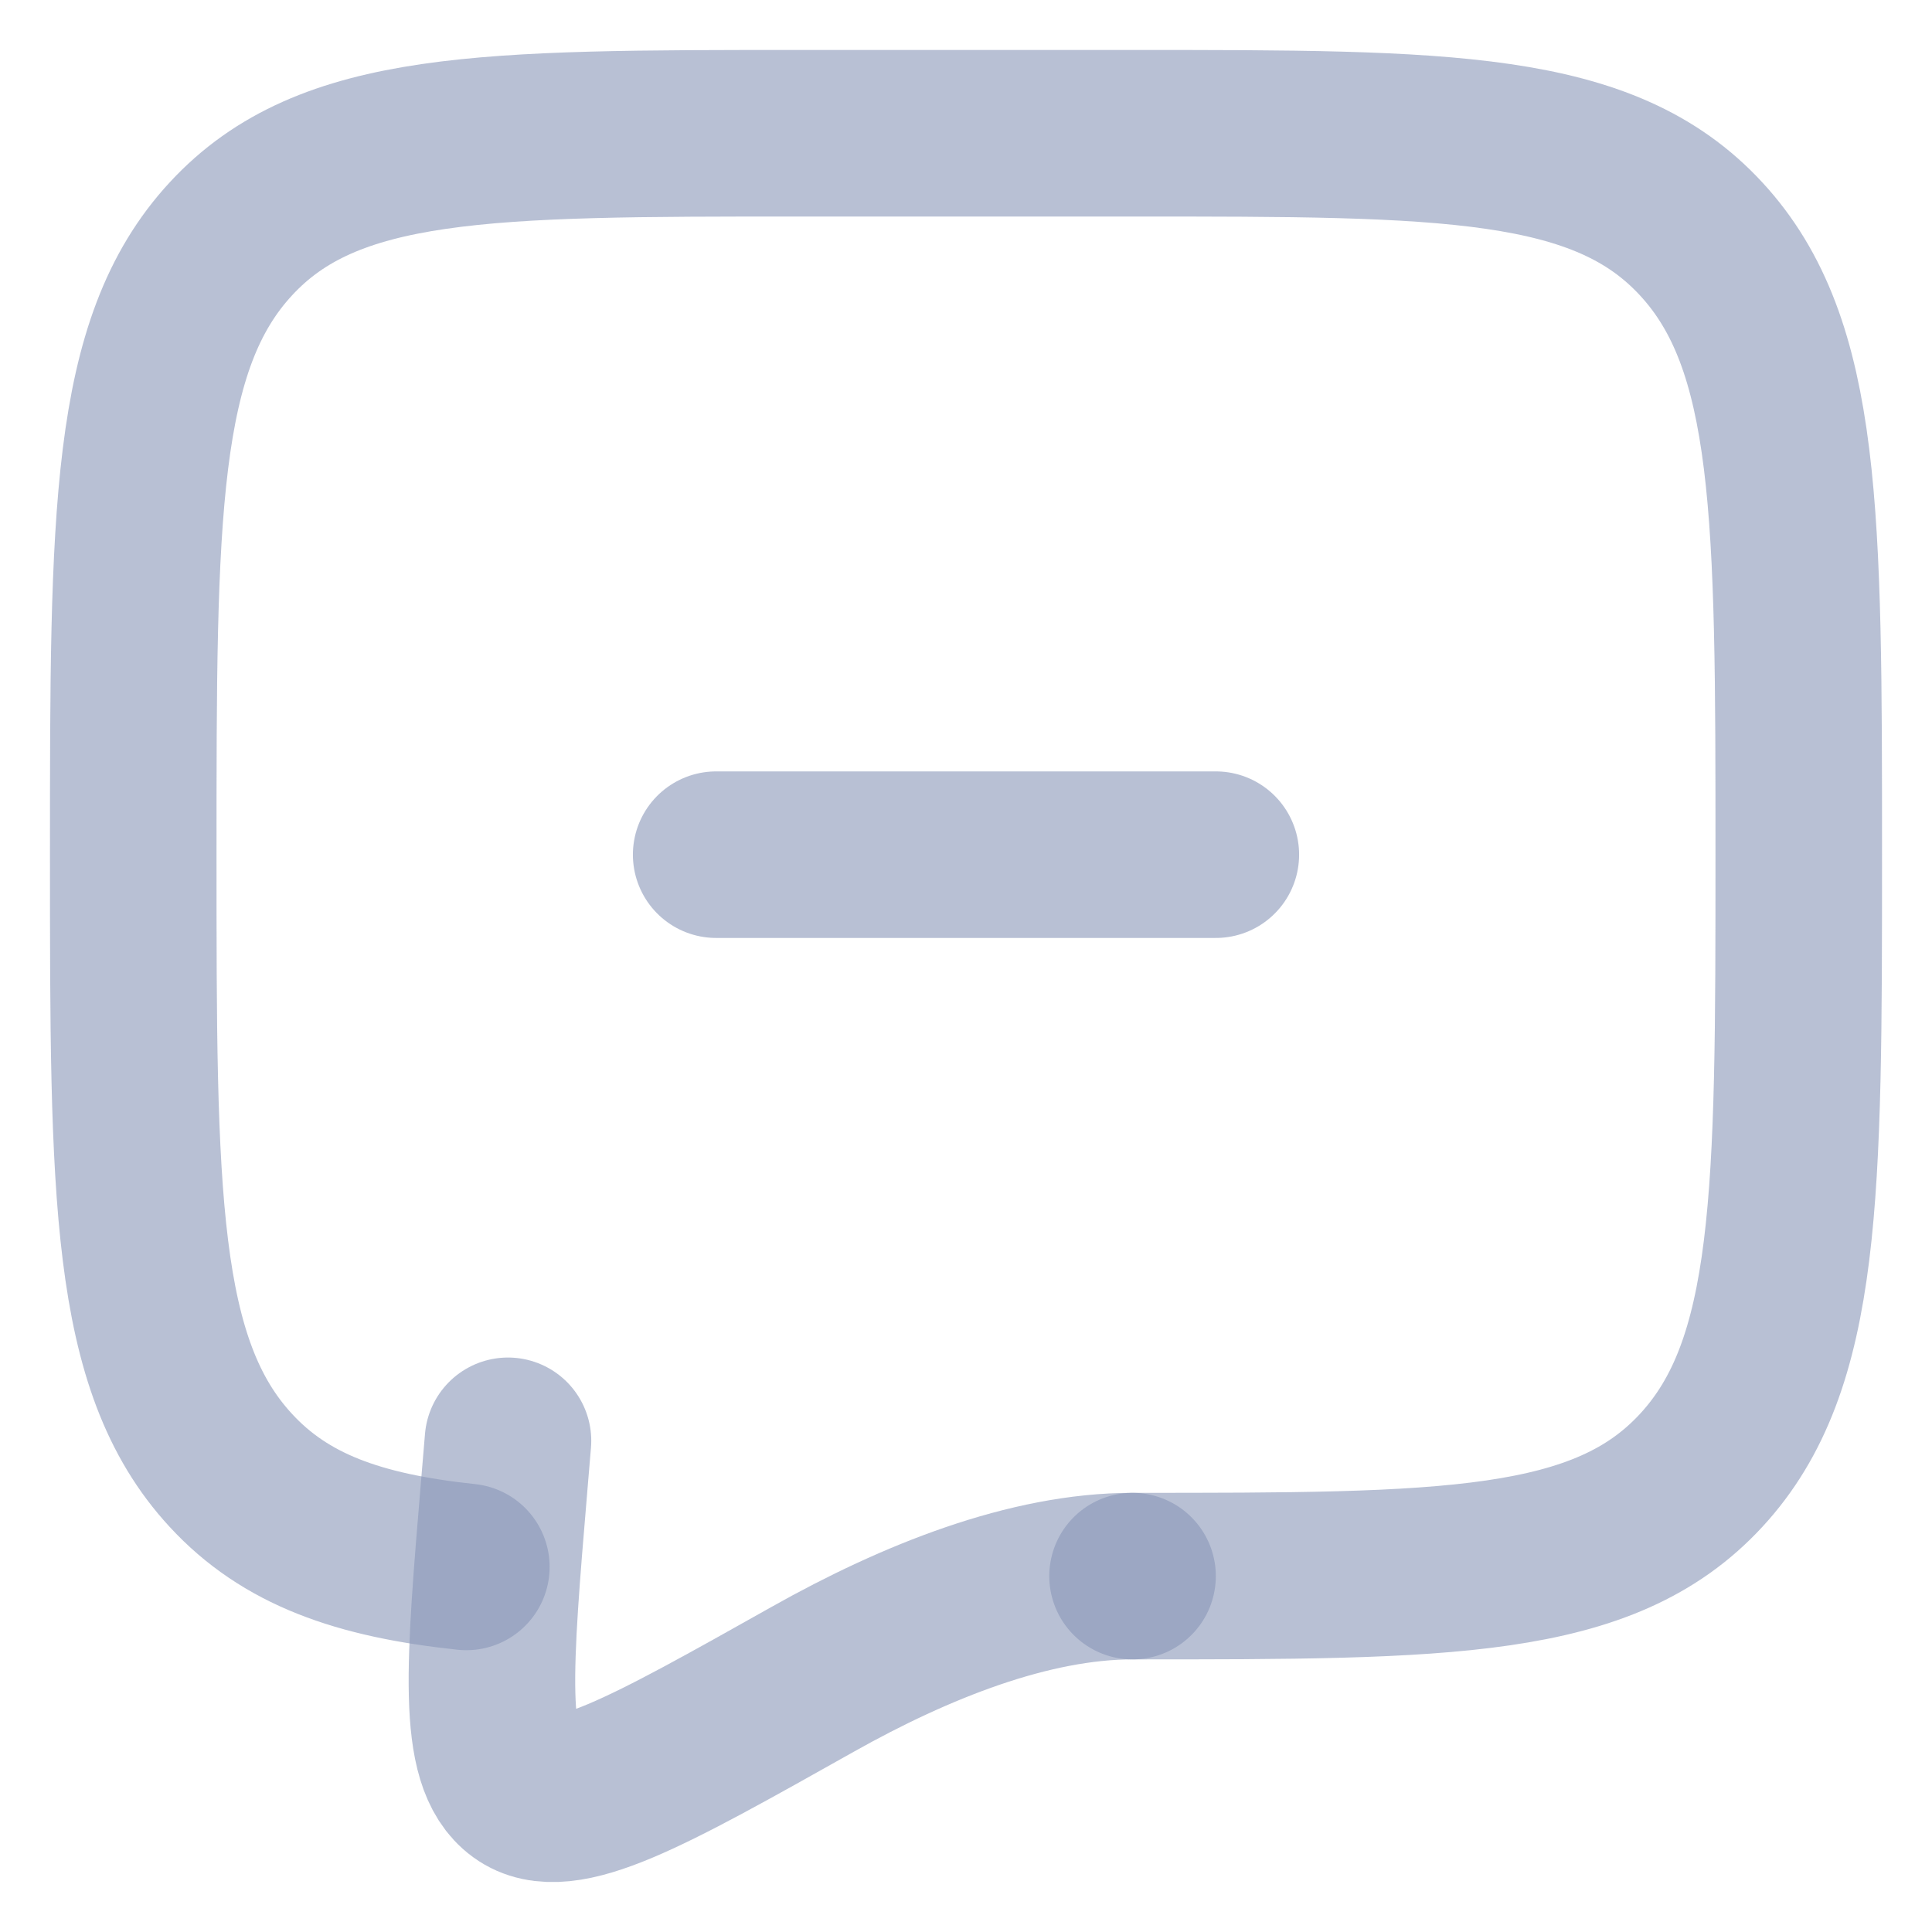 <svg width="29" height="29" viewBox="0 0 29 29" fill="none" xmlns="http://www.w3.org/2000/svg">
<path d="M18.25 12.829H10.75" stroke="#8996B8" stroke-opacity="0.6" stroke-width="2.5" stroke-linecap="round"/>
<path d="M17 23.658C21.714 23.658 24.071 23.658 25.535 22.071C27 20.486 27 17.933 27 12.829C27 7.724 27 5.171 25.535 3.586C24.071 2 21.714 2 17 2H12C7.286 2 4.929 2 3.465 3.586C2 5.171 2 7.724 2 12.829C2 17.933 2 20.486 3.465 22.071C4.281 22.956 5.375 23.348 7 23.52" stroke="#8996B8" stroke-opacity="0.6" stroke-width="2.5" stroke-linecap="round" stroke-linejoin="round"/>
<path d="M17 23.658C15.455 23.658 13.752 24.334 12.199 25.207C9.701 26.611 8.452 27.314 7.837 26.866C7.222 26.419 7.339 25.032 7.572 22.258L7.625 21.627" stroke="#8996B8" stroke-opacity="0.6" stroke-width="2.5" stroke-linecap="round"/>
</svg>
